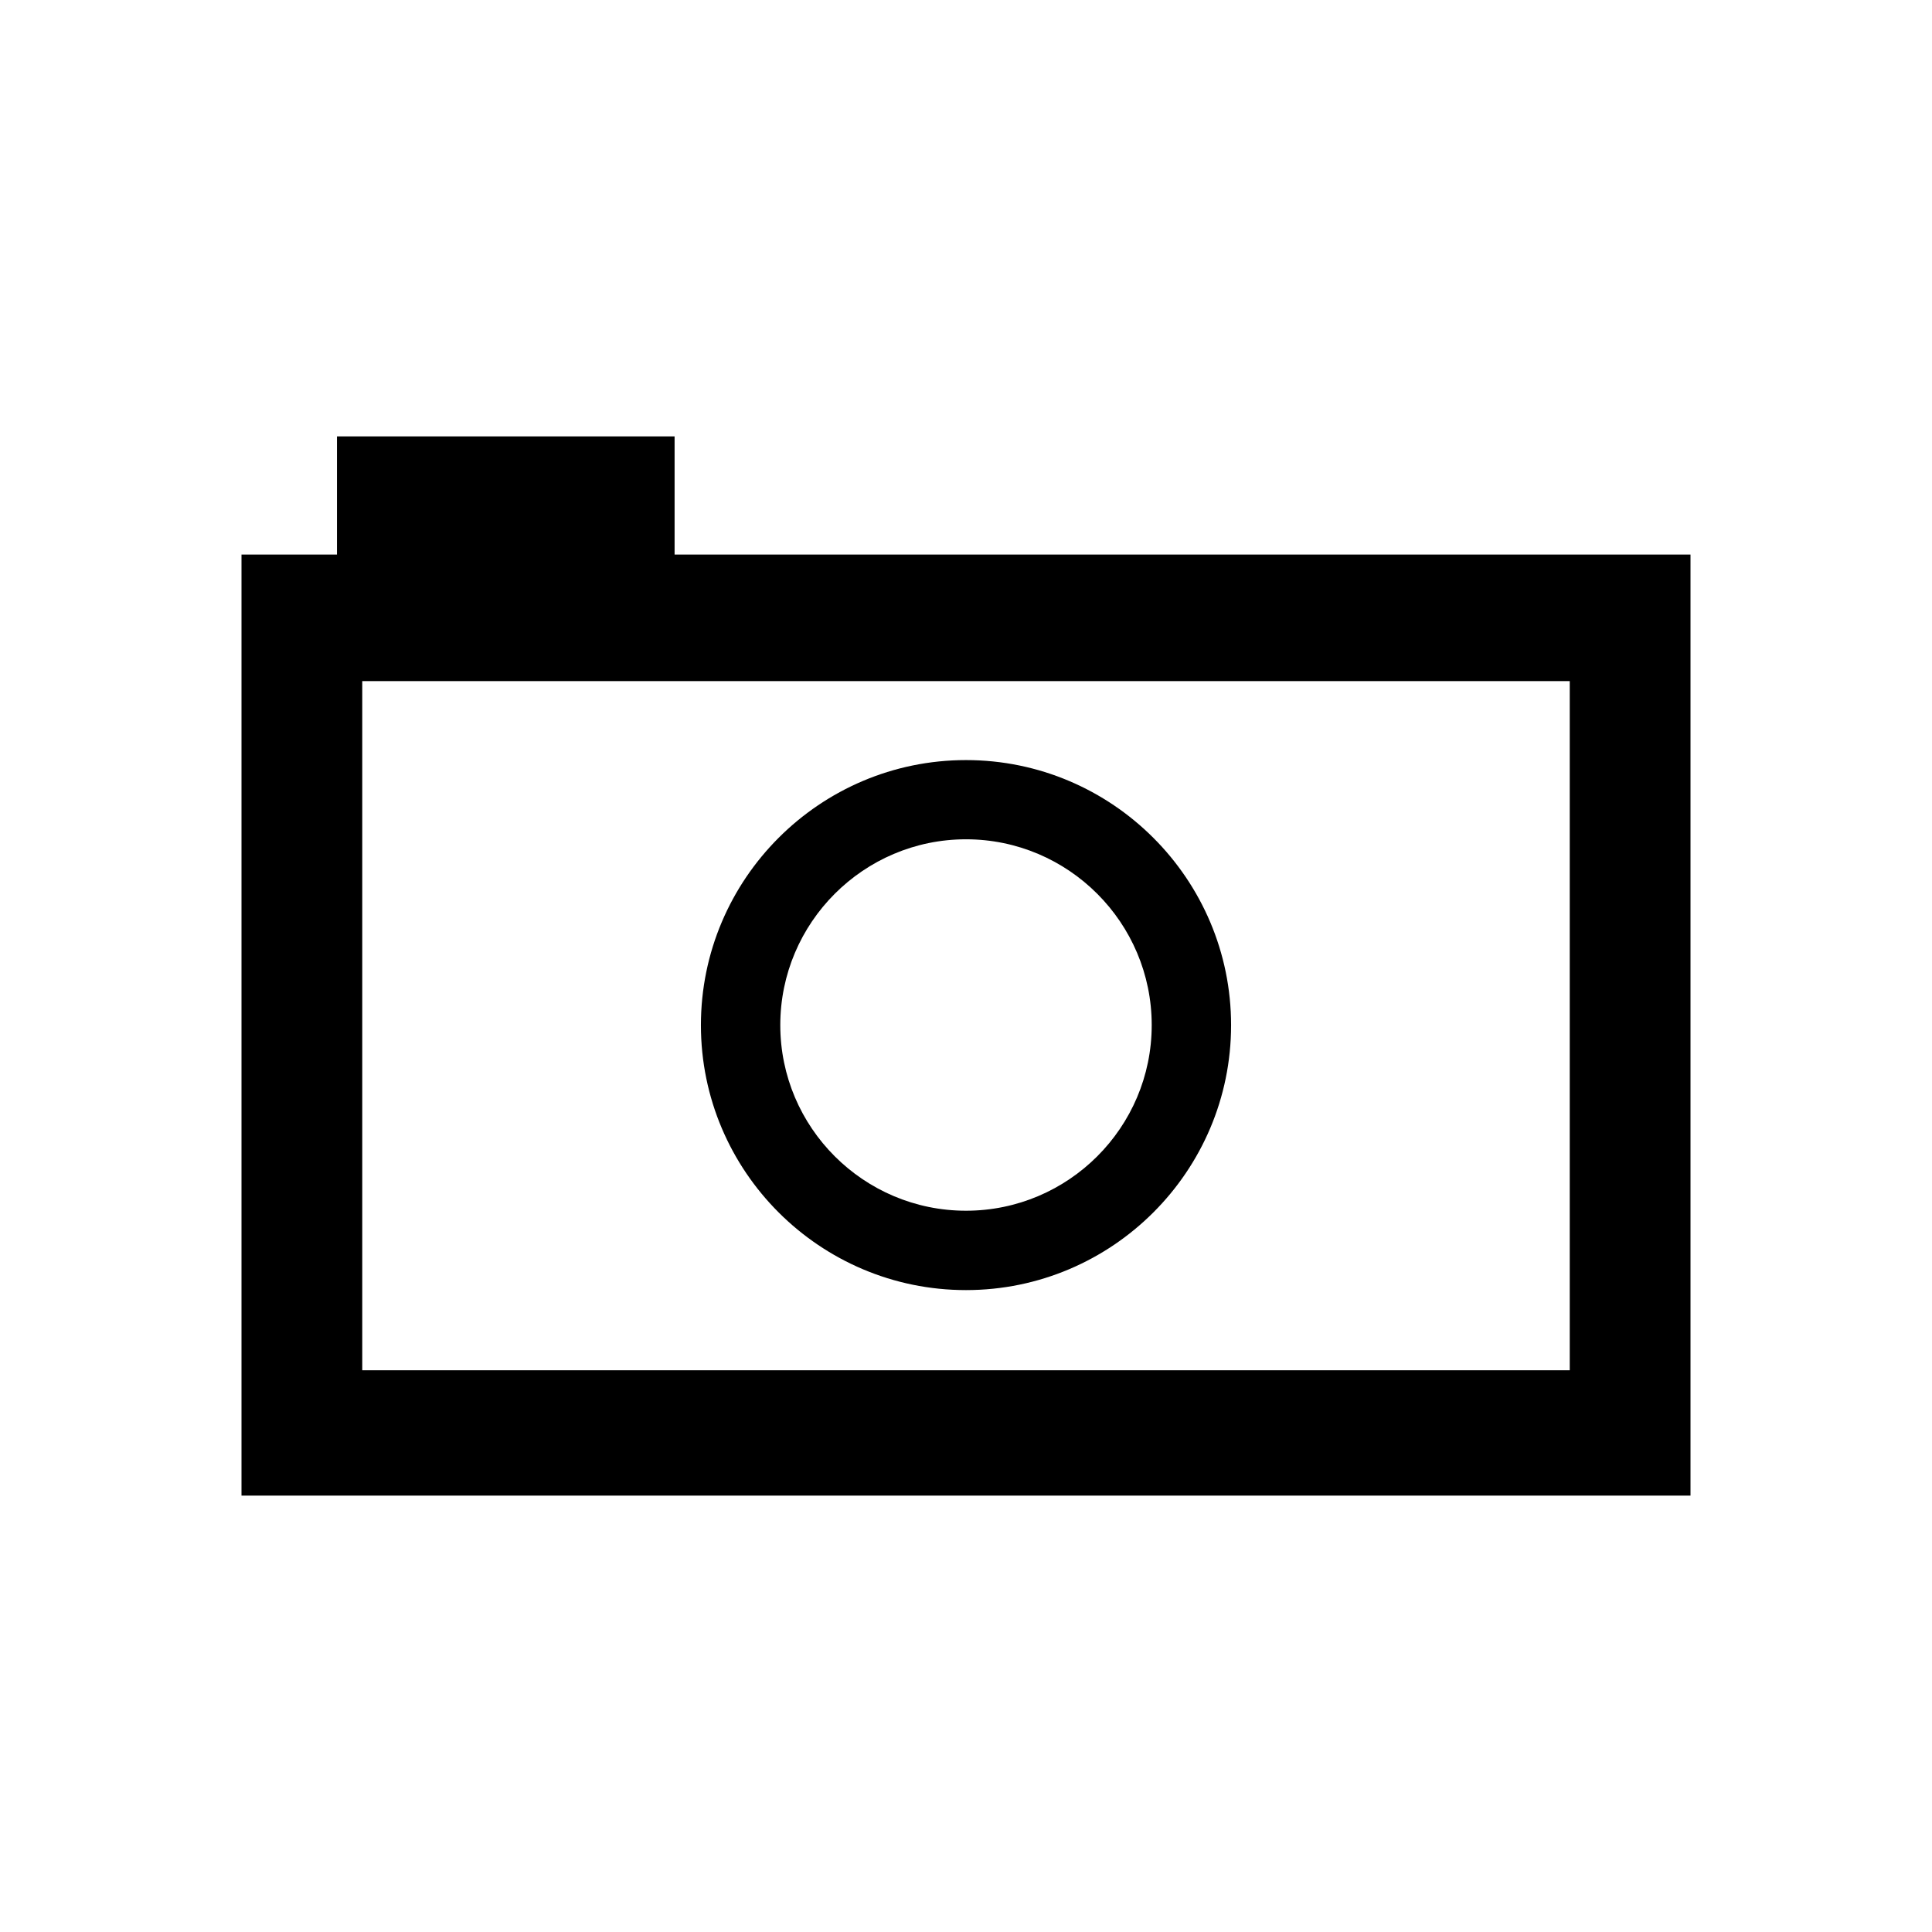 <!-- Generated by IcoMoon.io -->
<svg version="1.1" xmlns="http://www.w3.org/2000/svg" width="24" height="24" viewBox="0 0 24 24">
<title>Camera_InVision</title>
<path d="M8.38 6.889v-1.468h-4.194v1.468h-1.186v11.69h18v-11.69h-12.62zM19.5 17.022h-15v-8.561h15v8.561z"></path>
<path d="M12 16.026c1.816 0 3.293-1.476 3.293-3.291s-1.477-3.293-3.293-3.293-3.293 1.477-3.293 3.293c0 1.815 1.477 3.291 3.293 3.291zM12 10.426c1.272 0 2.307 1.036 2.307 2.308s-1.035 2.306-2.307 2.306-2.307-1.034-2.307-2.306c0-1.272 1.035-2.308 2.307-2.308z"></path>
</svg>
